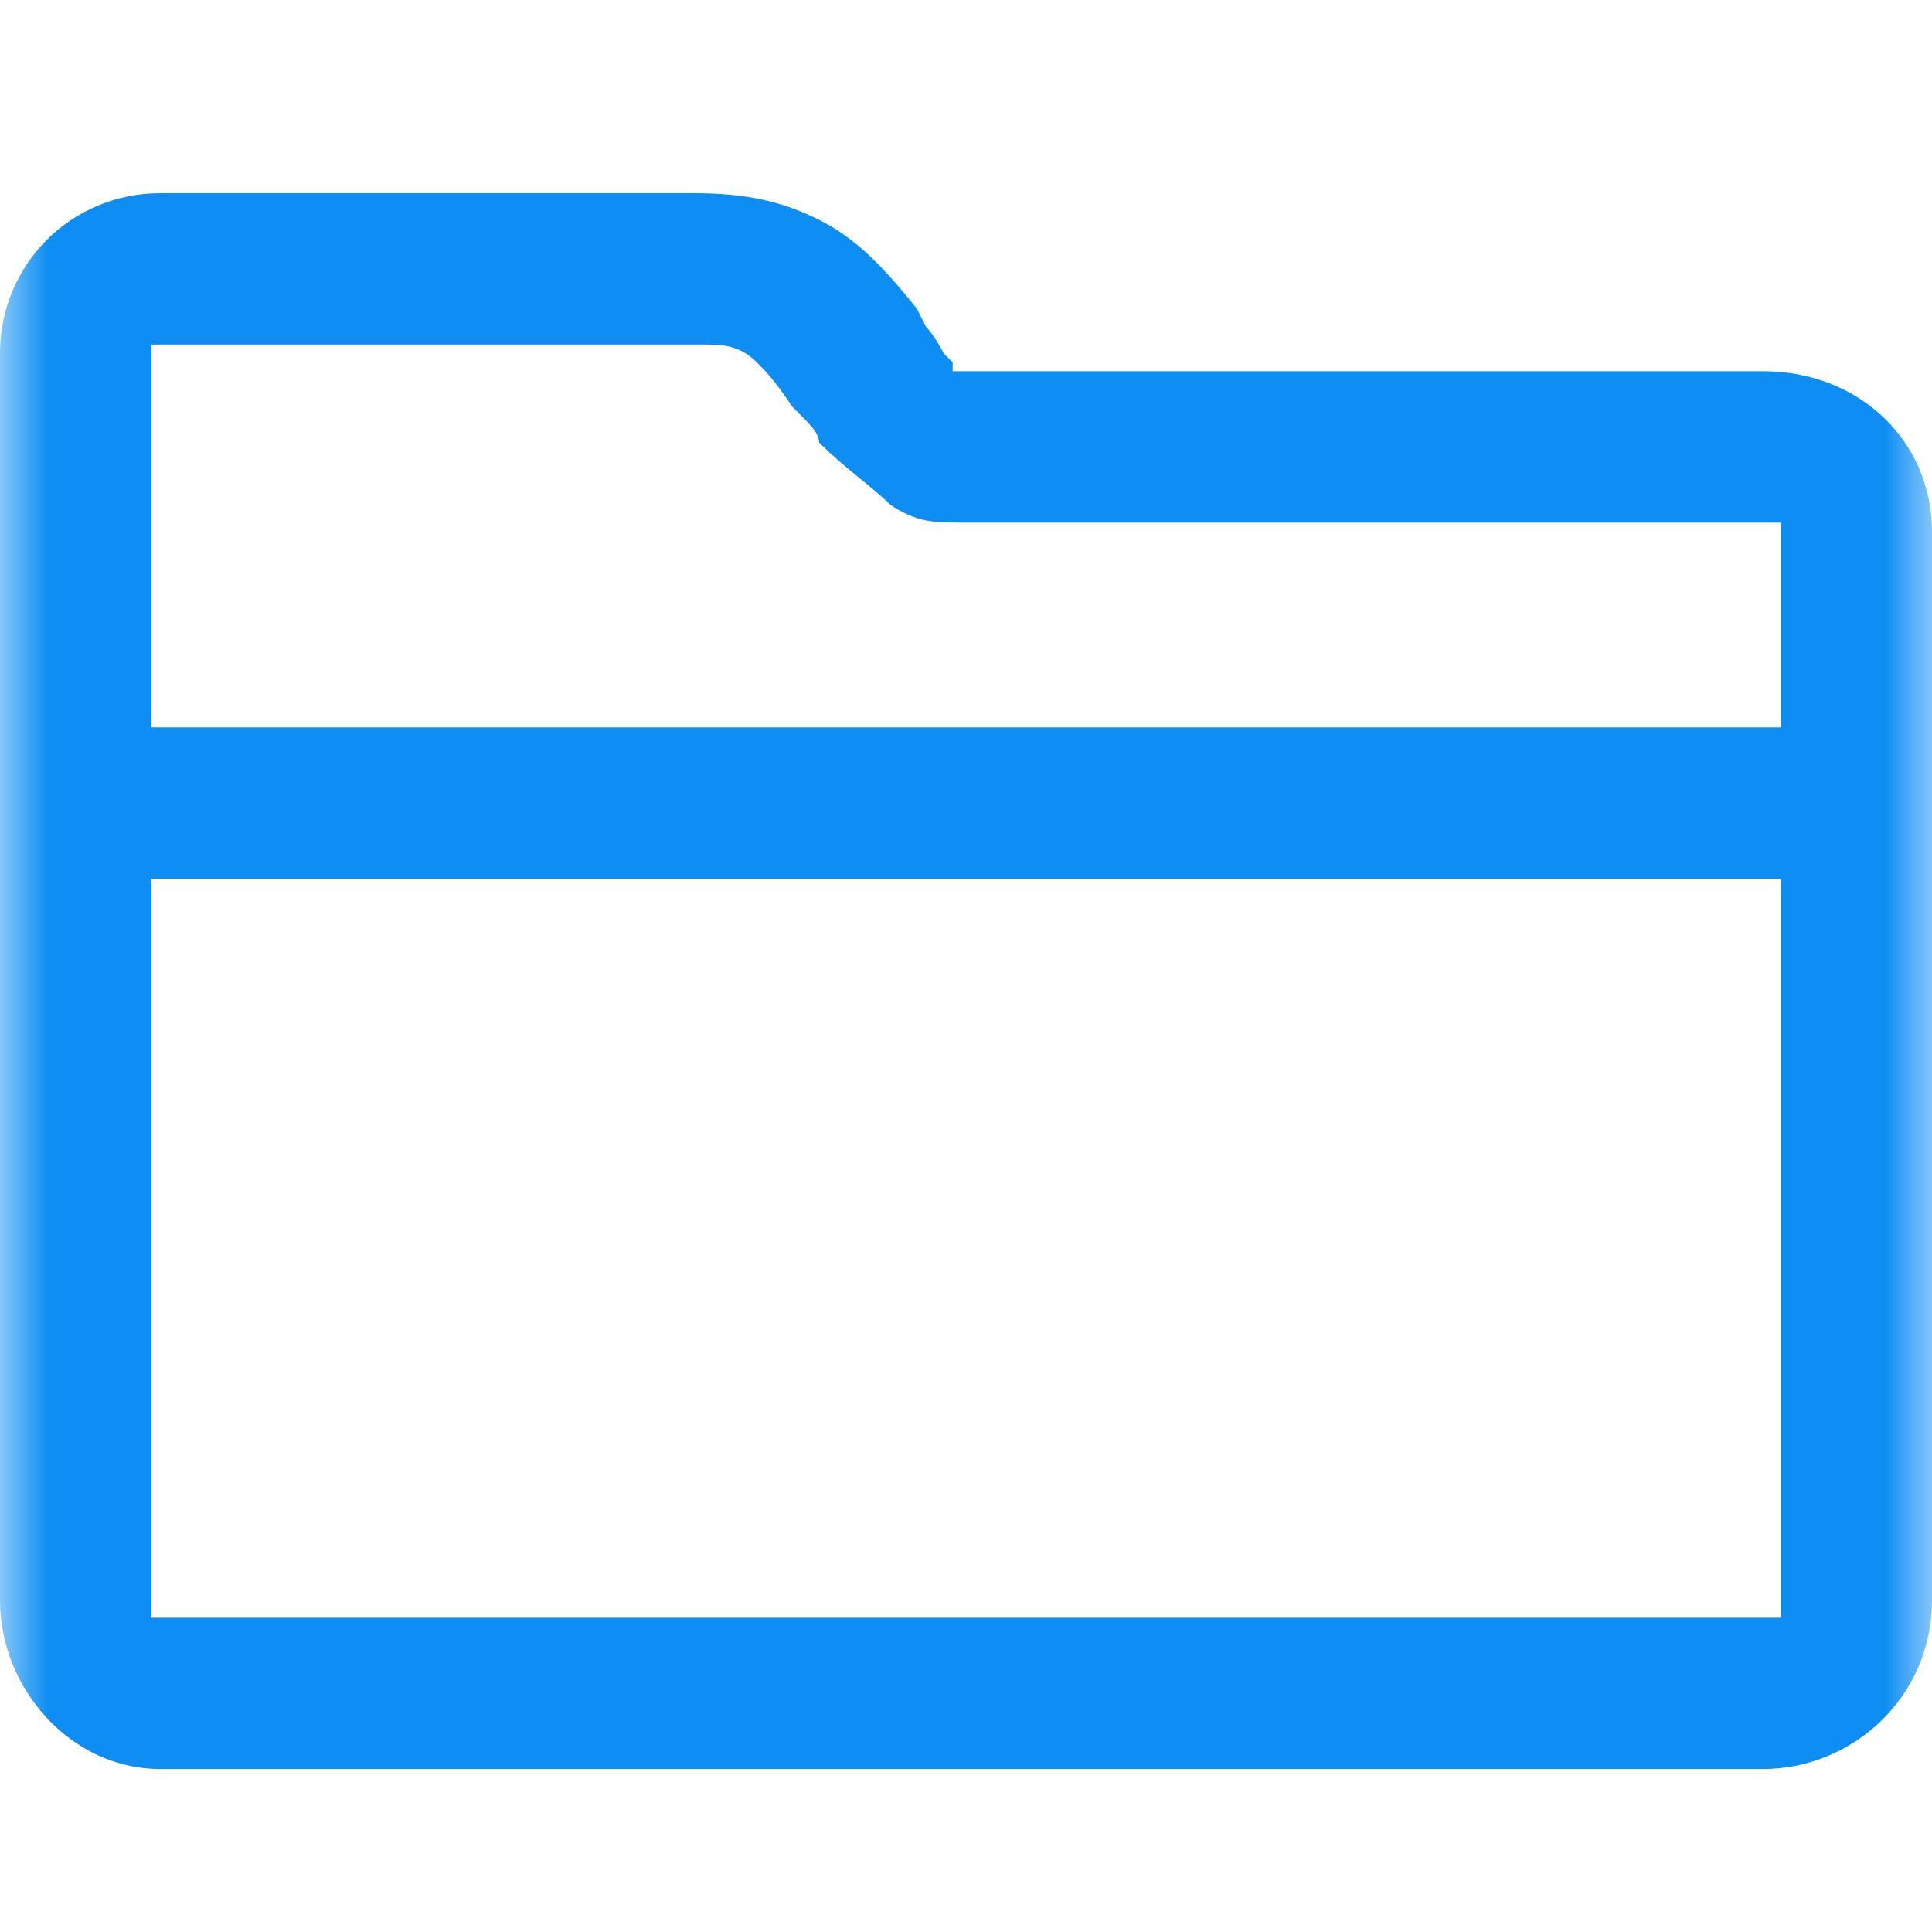 <svg width="20" height="20" viewBox="0 0 20 20" fill="none" xmlns="http://www.w3.org/2000/svg">
<mask id="mask0_820_27179" style="mask-type:alpha" maskUnits="userSpaceOnUse" x="0" y="0" width="20" height="20">
<rect width="20" height="20" fill="#C4C4C4"/>
</mask>
<g mask="url(#mask0_820_27179)">
<path d="M18.249 3.843H9.862V3.751L9.77 3.659C9.77 3.659 9.677 3.475 9.585 3.382L9.493 3.198C9.124 2.737 8.848 2.461 8.479 2.276C8.111 2.092 7.742 2 7.189 2H1.659C0.737 2 0 2.737 0 3.659V16.562C0 17.484 0.737 18.313 1.659 18.313H18.249C19.171 18.313 20 17.576 20 16.562V5.502C20 4.581 19.263 3.843 18.249 3.843ZM18.433 9.097V16.747H1.567V9.097H18.433ZM1.567 7.53V3.567H7.281C7.465 3.567 7.65 3.567 7.834 3.751C7.926 3.843 8.018 3.935 8.203 4.212L8.295 4.304C8.387 4.396 8.479 4.488 8.479 4.581C8.756 4.857 9.032 5.041 9.217 5.226C9.493 5.41 9.677 5.41 9.954 5.41H18.433V7.53H1.567Z" fill="#0E8EF3"/>
</g>
</svg>
